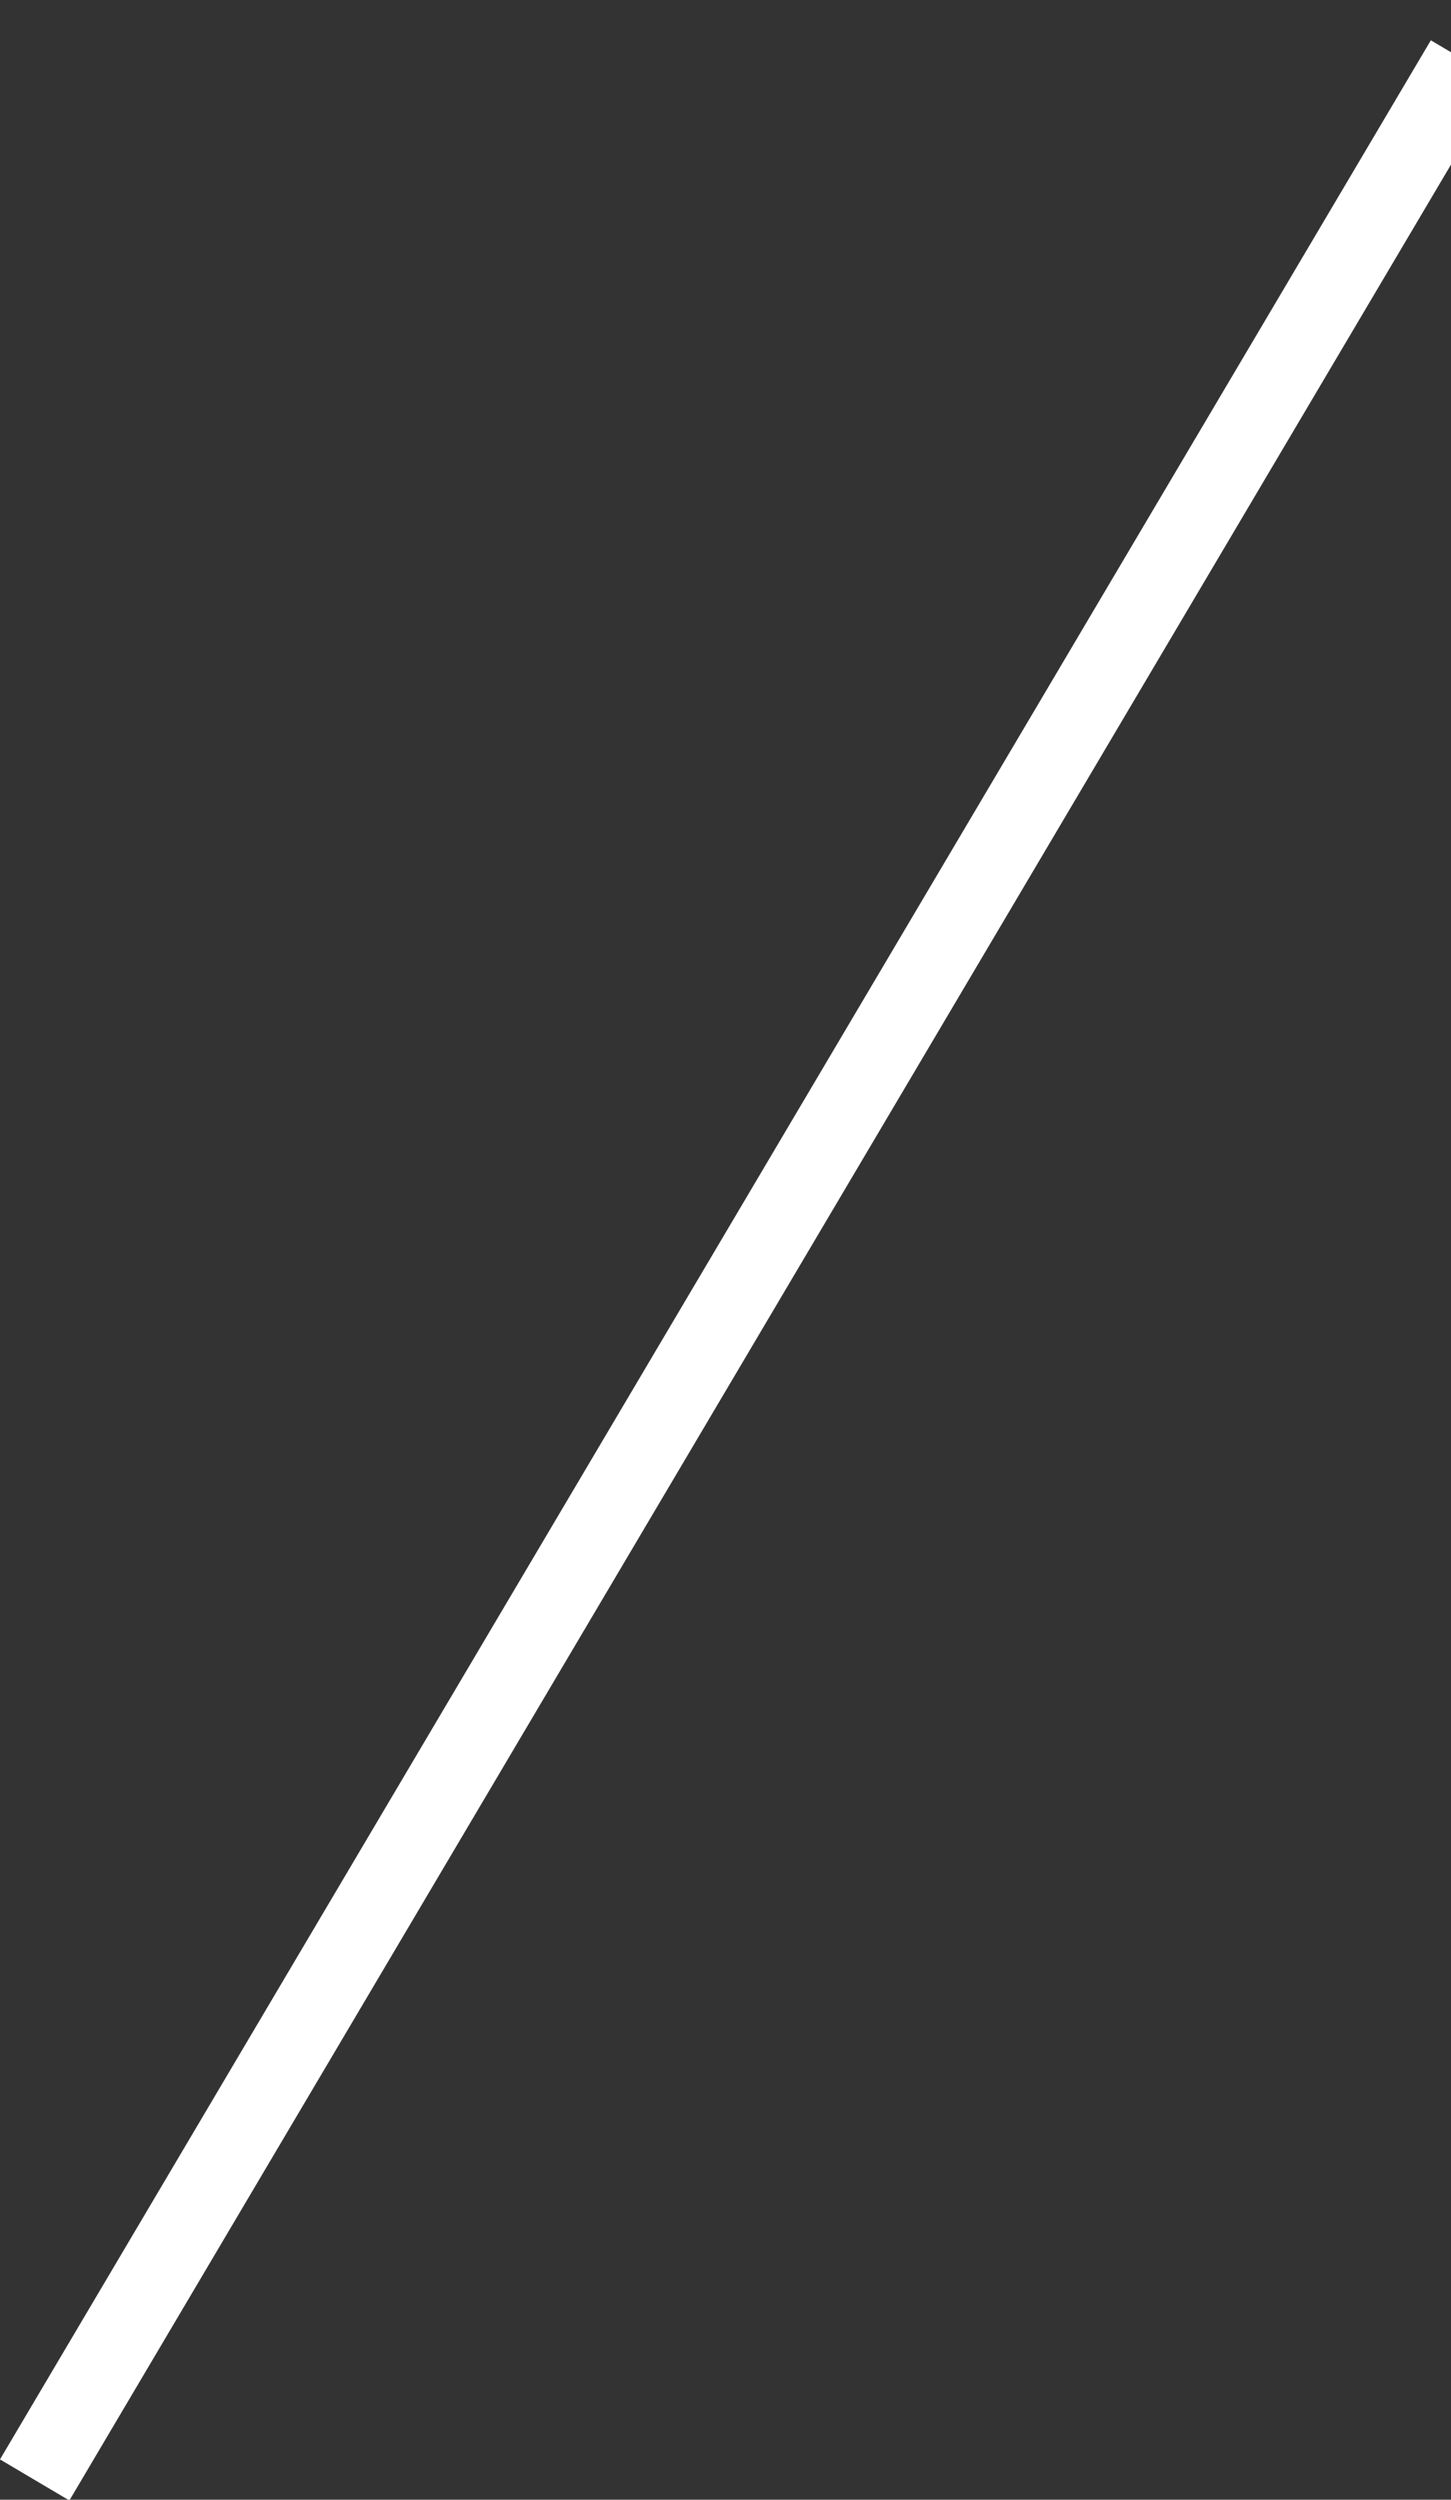 <svg width="72" height="124" viewBox="0 0 72 124" fill="none" xmlns="http://www.w3.org/2000/svg">
<rect x="0" y="0" width="72" height="124" fill="#333333" stroke="none"/>
<g clip-path="url(#clip0_39280_8)">
<line x1="72.721" y1="3.018" x2="1.721" y2="123.018" stroke="white" stroke-width="4"/>
</g>
<defs>
<clipPath id="clip0_39280_8">
<rect width="72" height="124" fill="white"/>
</clipPath>
</defs>
</svg>

